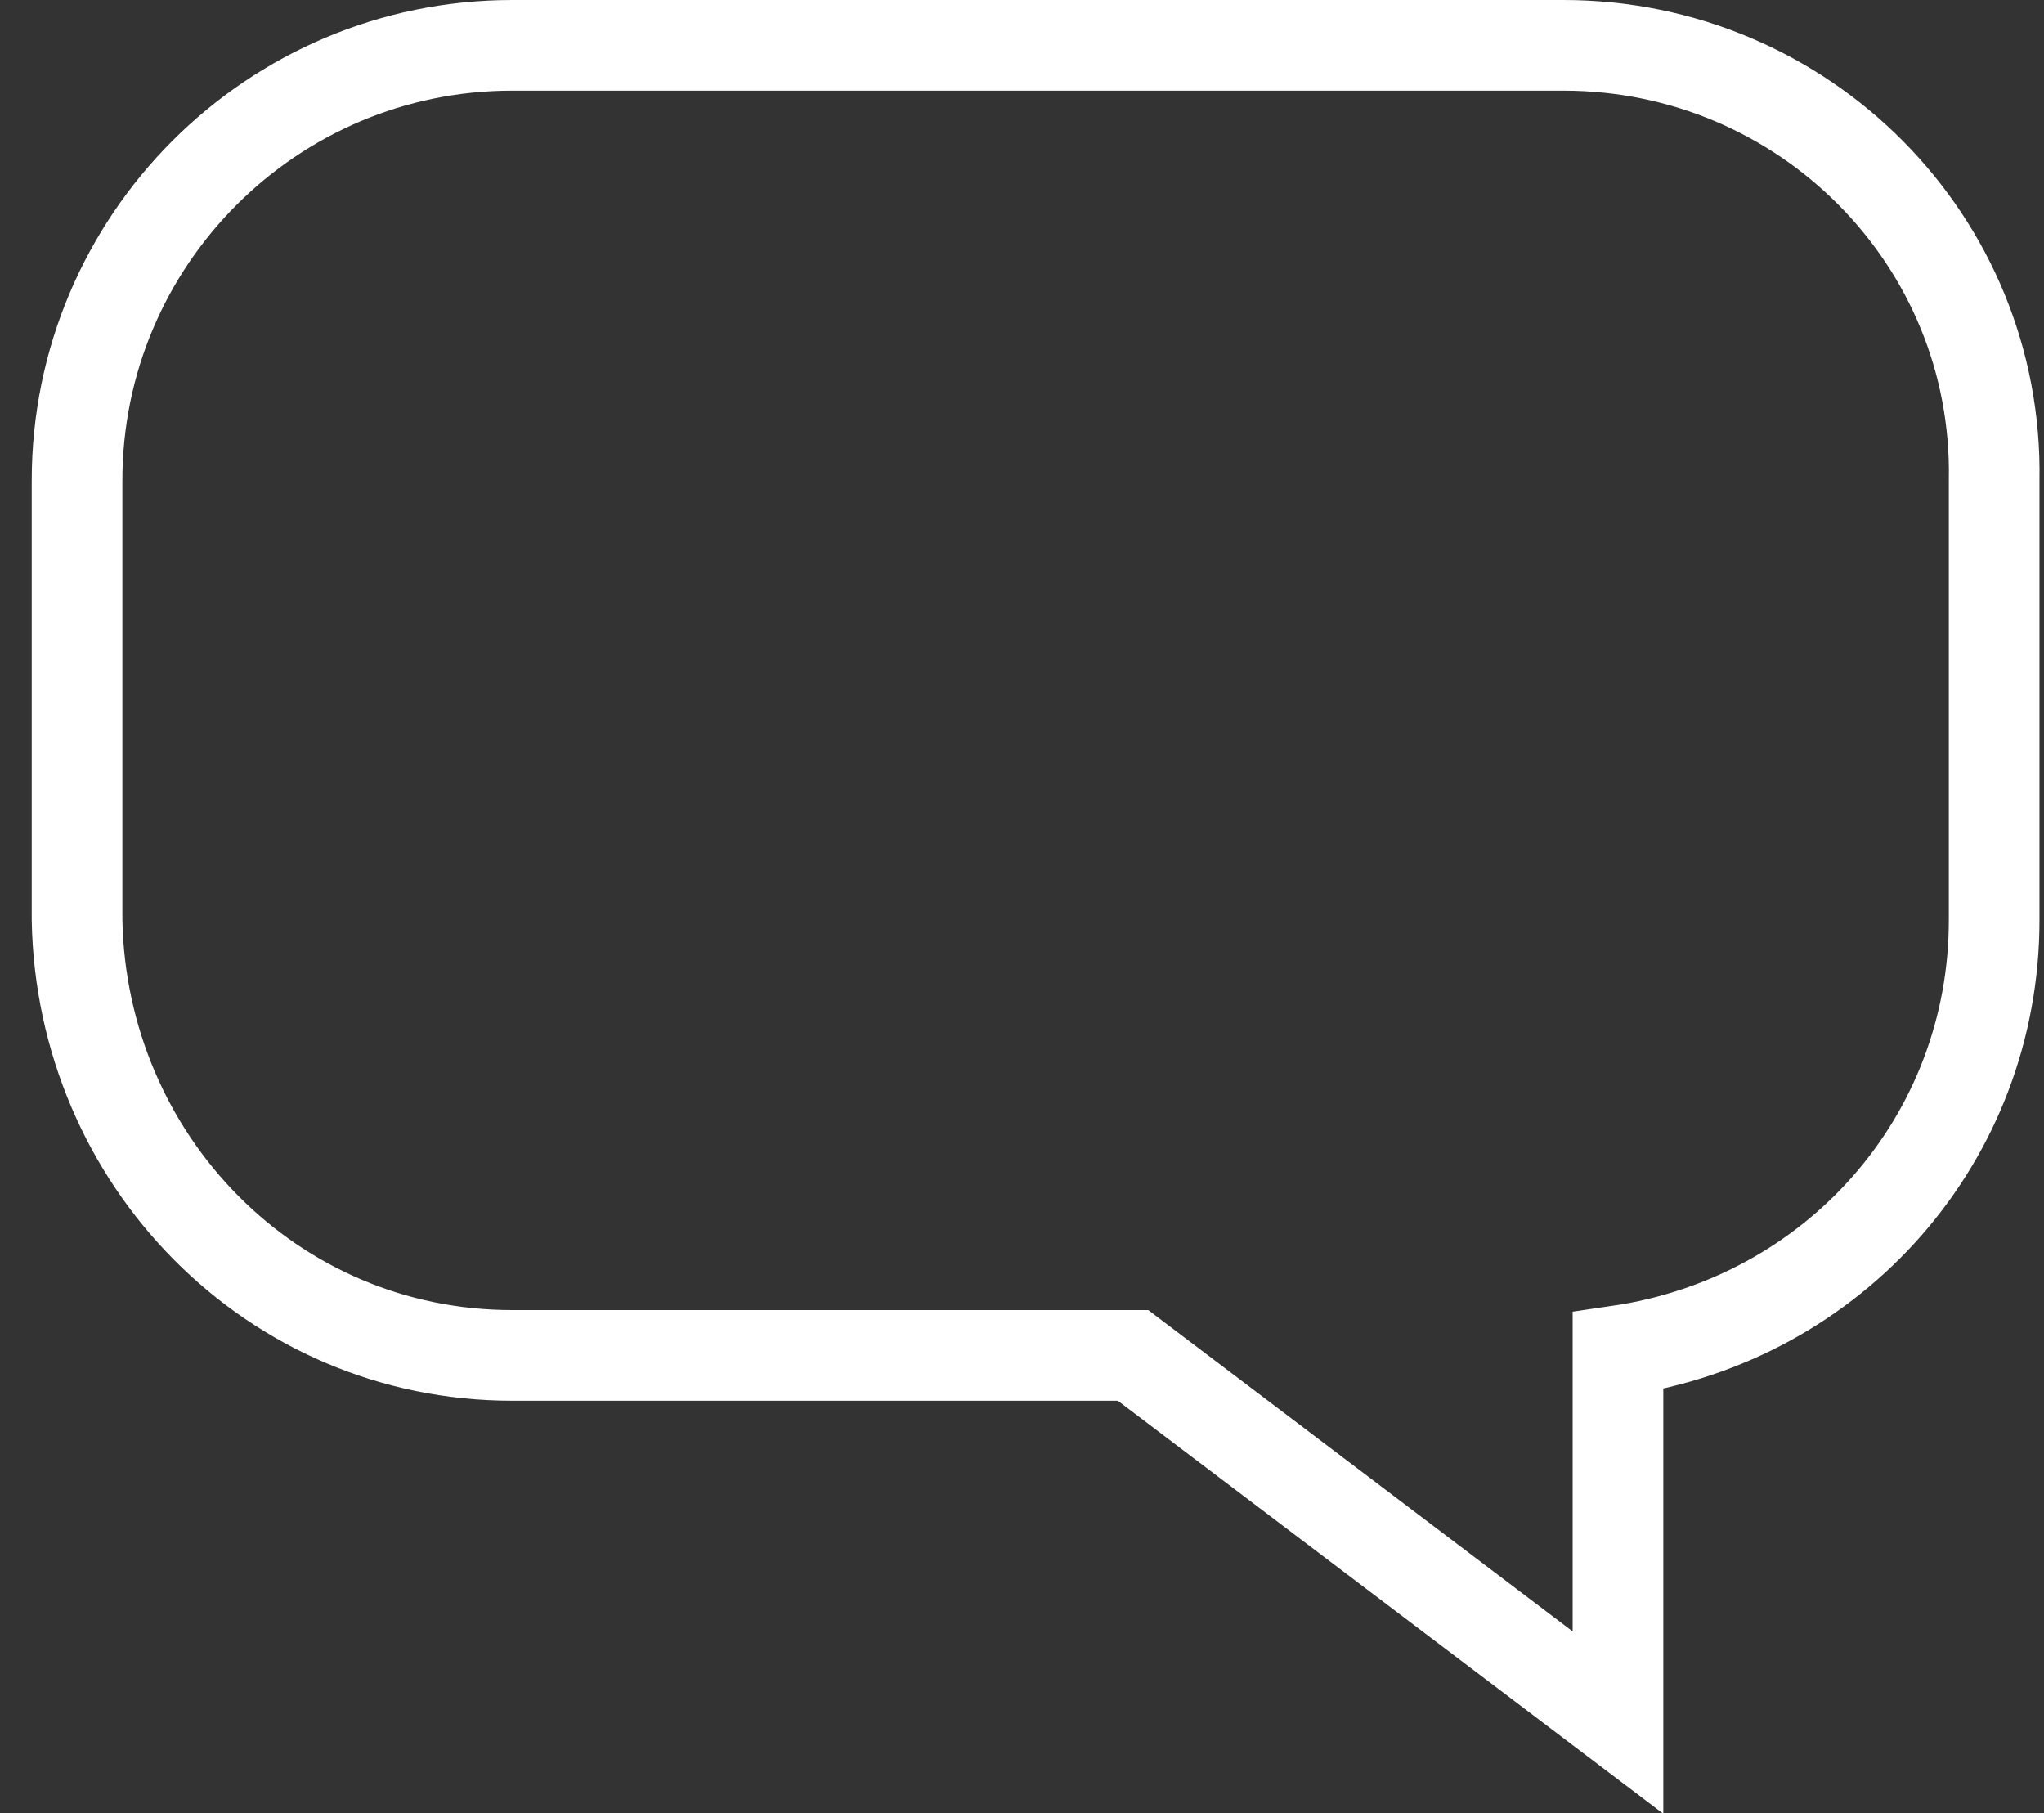 <?xml version="1.0" encoding="utf-8"?>
<!-- Generator: Adobe Illustrator 25.2.1, SVG Export Plug-In . SVG Version: 6.00 Build 0)  -->
<svg version="1.1" id="Layer_1" xmlns="http://www.w3.org/2000/svg" xmlns:xlink="http://www.w3.org/1999/xlink" x="0px" y="0px"
	 viewBox="0 0 45.1 40" style="enable-background:new 0 0 45.1 40;" xml:space="preserve">
<rect x="0" y="0" width="45.1" height="40" fill="#333333" stroke="none"/>
<style type="text/css">
	.st0{fill:none;stroke:#FFFFFF;stroke-width:2;stroke-linecap:round;stroke-miterlimit:10;}
</style>
<path class="st0" d="M34.5,1H11.3C6,1,1.7,5.3,1.7,10.6v9.7c0.1,5.3,4.3,9.6,9.6,9.6H25L35.7,38v-8.2l0,0c4.8-0.7,8.3-4.7,8.3-9.5
	v-9.7C44.1,5.3,39.8,1,34.5,1z"/>
</svg>
